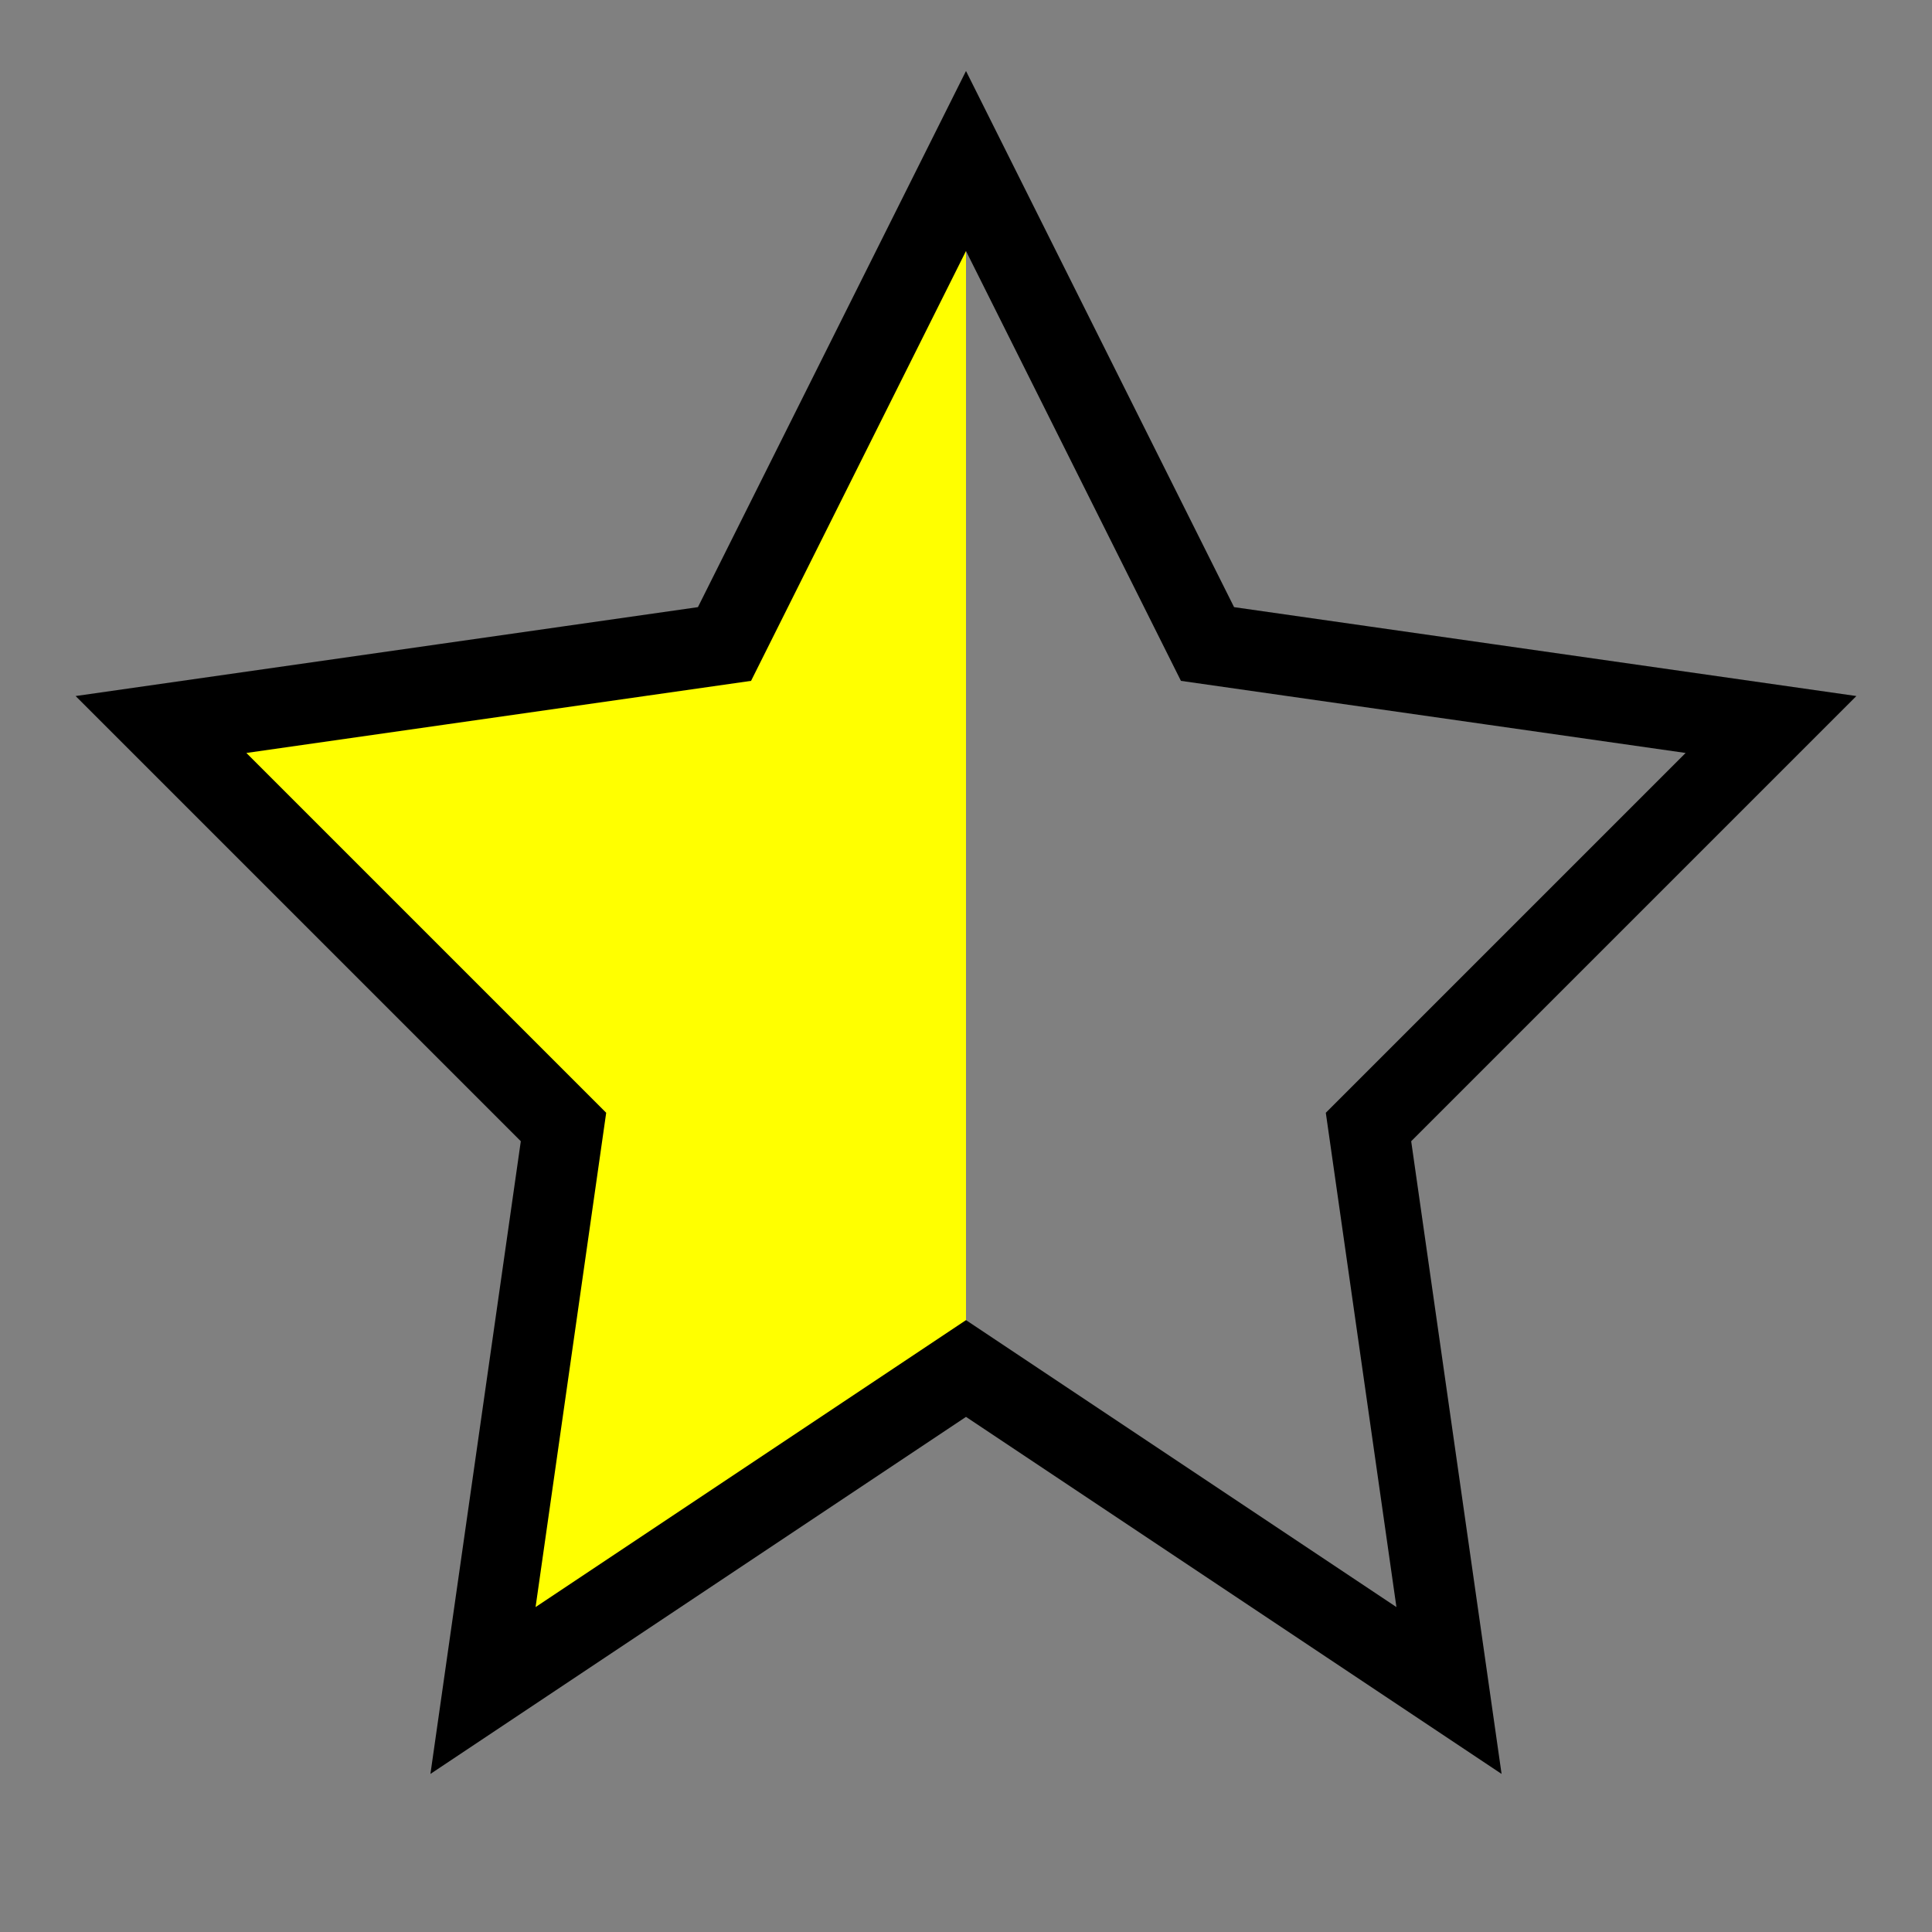 <svg width="50" height="50" viewBox="0 0 24 24" fill="none" xmlns="http://www.w3.org/2000/svg">
  <rect x="0" y="0" width="24" height="24" fill="#808080" stroke="none"/>
  <defs>
    <linearGradient id="halfGrad">
      <stop offset="50%" stop-color="yellow" />
      <stop offset="50%" stop-color="white" stop-opacity="0" />
    </linearGradient>
  </defs>
  <polygon points="12,2 15,8 22,9 17,14 18,21 12,17 6,21 7,14 2,9 9,8" fill="url(#halfGrad)" />
  <polygon points="12,2 15,8 22,9 17,14 18,21 12,17 6,21 7,14 2,9 9,8" stroke="black" fill="none"/>
</svg>
